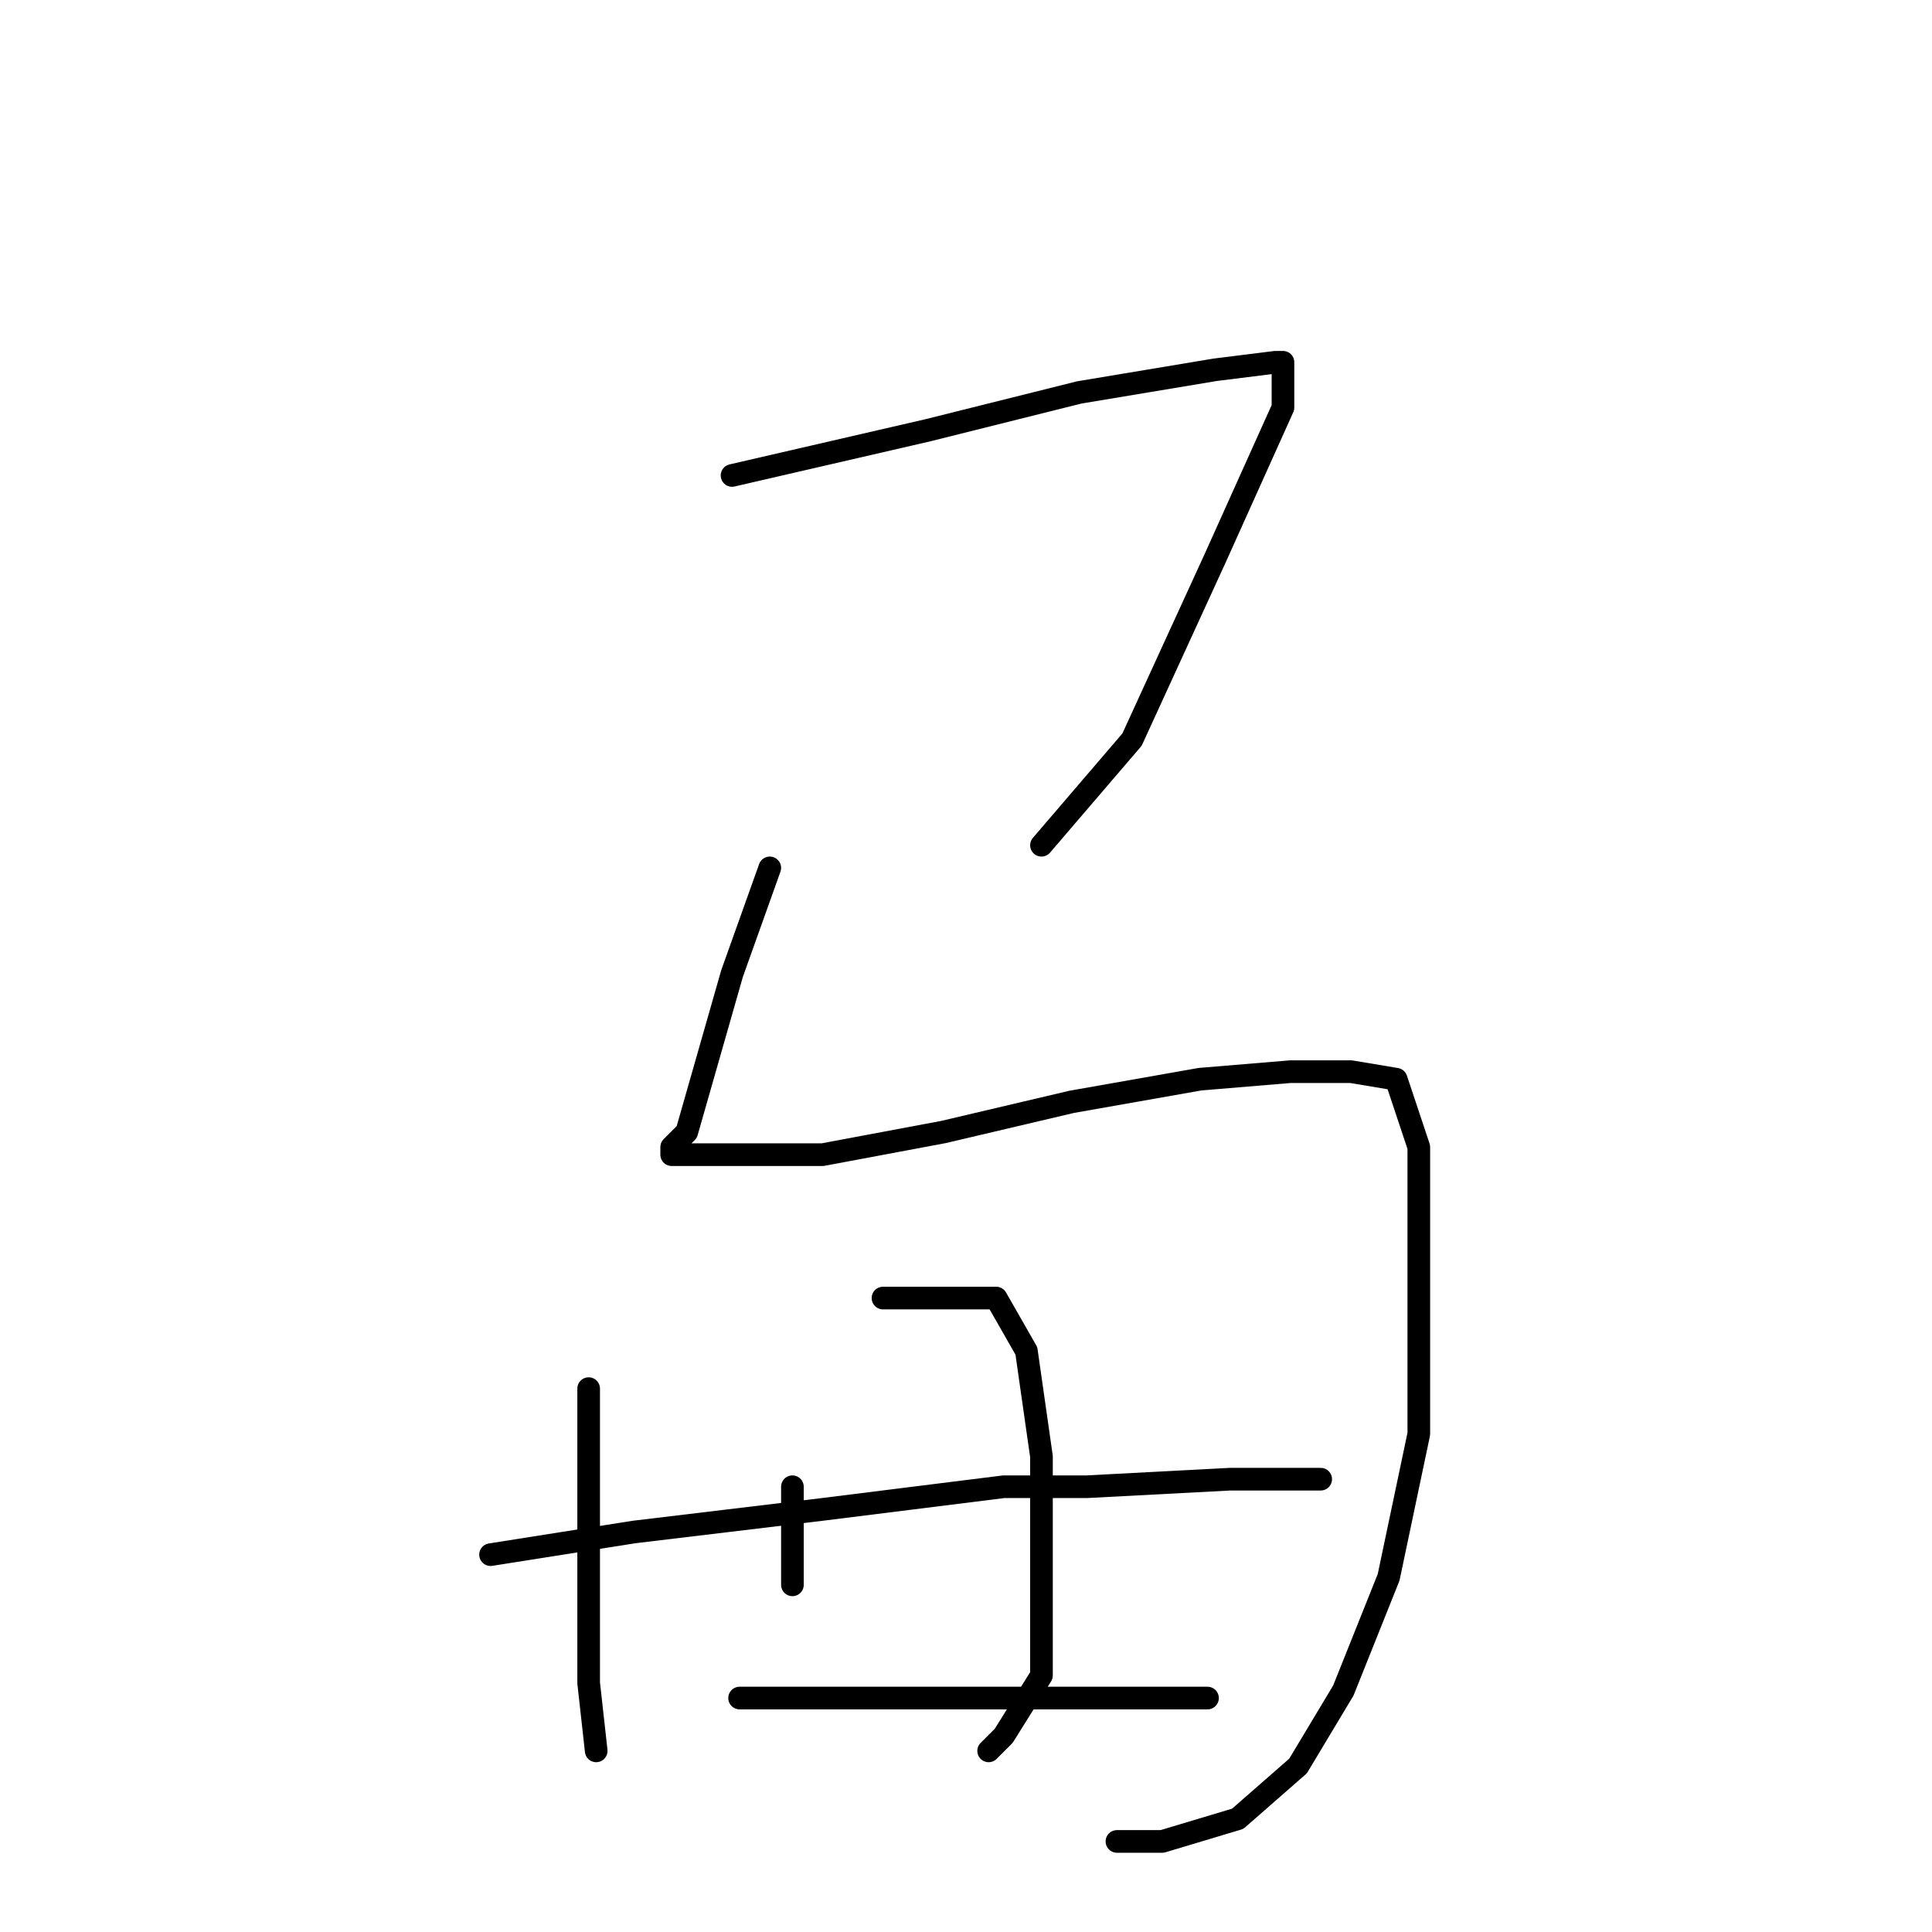 <?xml version="1.0" standalone="no"?>
    <svg width="256" height="256" xmlns="http://www.w3.org/2000/svg" version="1.1">
    <polyline stroke="black" stroke-width="3" stroke-linecap="round" fill="transparent" stroke-linejoin="round" points="97 63 123 57 143 52 161 49 169 48 170 48 170 54 161 74 150 98 138 112 138 112 " />
        <polyline stroke="black" stroke-width="3" stroke-linecap="round" fill="transparent" stroke-linejoin="round" points="102 115 97 129 93 143 91 150 89 152 89 153 92 153 97 153 109 153 125 150 142 146 159 143 171 142 179 142 185 143 188 152 188 170 188 190 184 209 178 224 172 234 164 241 154 244 148 244 148 244 " />
        <polyline stroke="black" stroke-width="3" stroke-linecap="round" fill="transparent" stroke-linejoin="round" points="78 184 78 192 78 203 78 216 78 223 79 232 79 232 " />
        <polyline stroke="black" stroke-width="3" stroke-linecap="round" fill="transparent" stroke-linejoin="round" points="117 172 126 172 132 172 136 179 138 193 138 208 138 222 133 230 131 232 131 232 " />
        <polyline stroke="black" stroke-width="3" stroke-linecap="round" fill="transparent" stroke-linejoin="round" points="105 197 105 206 105 210 105 210 " />
        <polyline stroke="black" stroke-width="3" stroke-linecap="round" fill="transparent" stroke-linejoin="round" points="65 206 84 203 109 200 133 197 144 197 163 196 175 196 175 196 " />
        <polyline stroke="black" stroke-width="3" stroke-linecap="round" fill="transparent" stroke-linejoin="round" points="98 225 113 225 137 225 160 225 160 225 " />
        </svg>